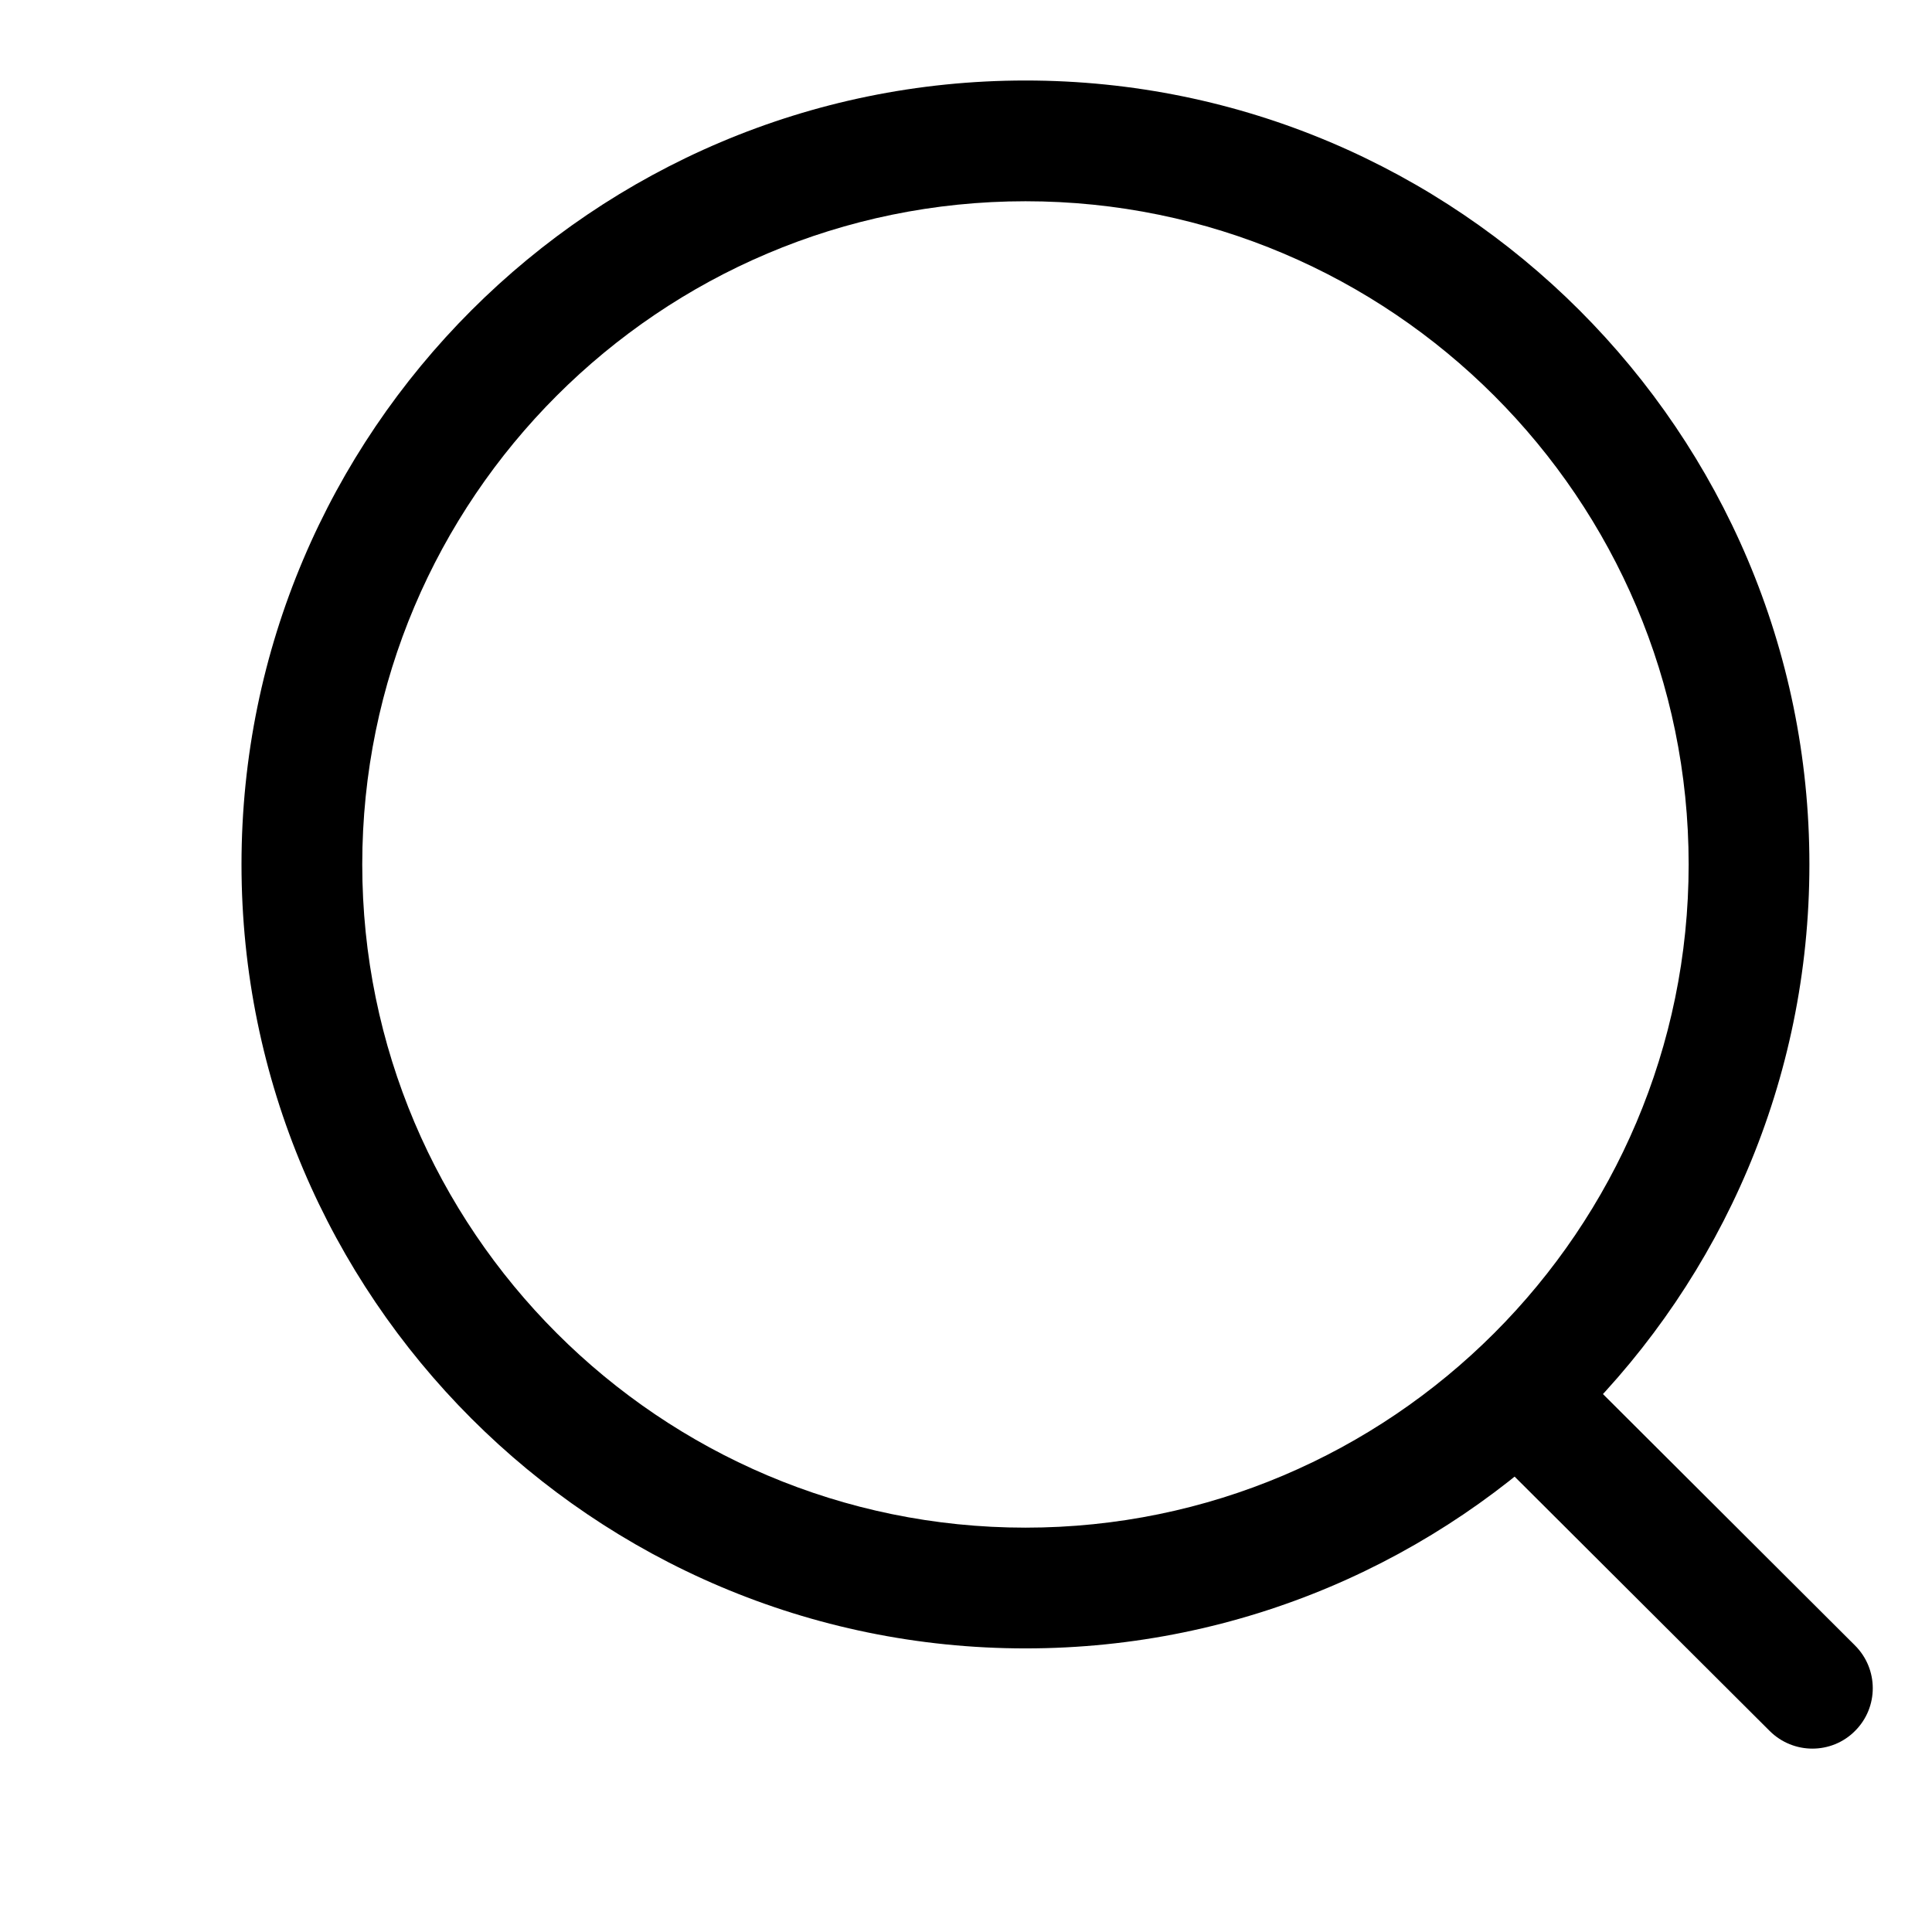 <svg fill="none" height="24" viewBox="0 0 24 24" width="24" xmlns="http://www.w3.org/2000/svg"><g clip-rule="evenodd" fill="rgb(0,0,0)" fill-rule="evenodd"><path d="m12.739 2.5c-4.543 0-8.239 3.695-8.239 8.238s3.696 8.239 8.239 8.239c4.542 0 8.238-3.696 8.238-8.239s-3.696-8.238-8.238-8.238zm0 17.977c-5.37 0-9.739-4.369-9.739-9.739s4.369-9.738 9.739-9.738c5.37 0 9.738 4.368 9.738 9.738s-4.368 9.739-9.738 9.739z"/><path d="m22.514 21.722c-.191 0-.383-.073-.53-.219l-3.524-3.514c-.293-.293-.294-.768-.001-1.061.292-.295.767-.293 1.061-.002l3.524 3.515c.293.293.294.767.001 1.06-.146.148-.339.221-.531.221z"/></g></svg>
